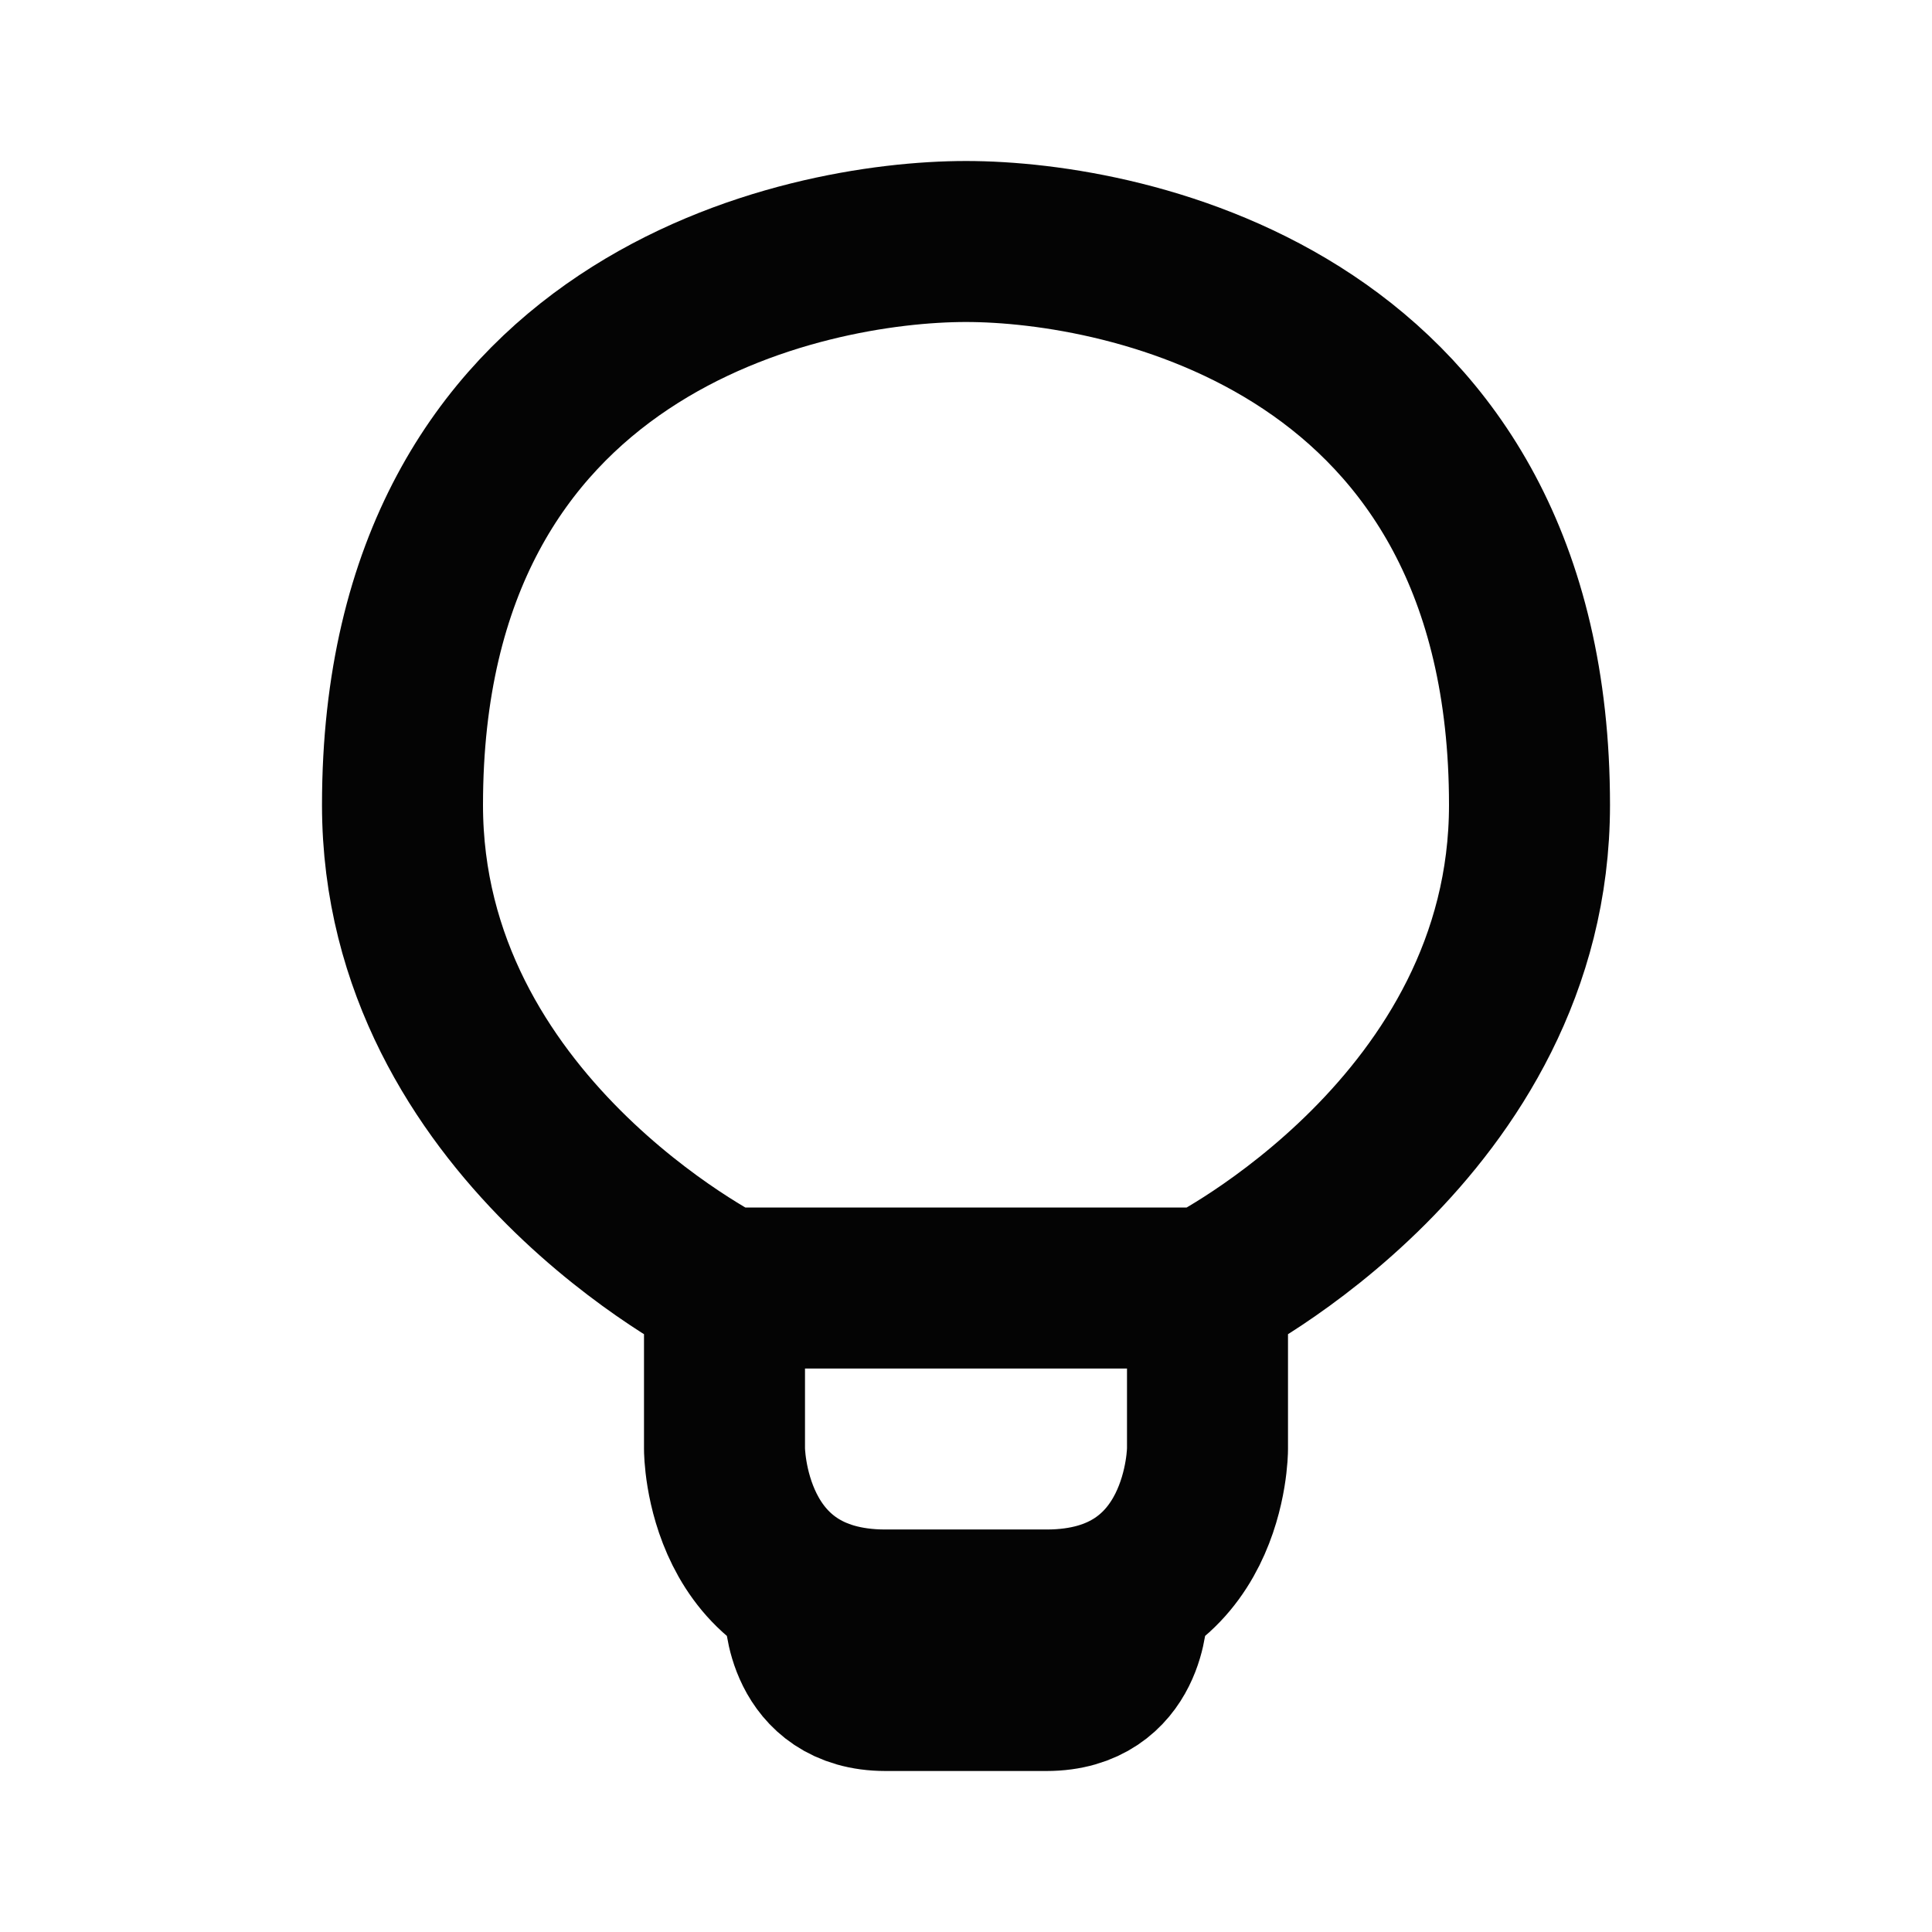 <?xml version="1.0" encoding="UTF-8" standalone="no"?>
<!DOCTYPE svg PUBLIC "-//W3C//DTD SVG 1.1//EN" "http://www.w3.org/Graphics/SVG/1.1/DTD/svg11.dtd">
<!-- Created with Vectornator (http://vectornator.io/) -->
<svg stroke-miterlimit="10" style="fill-rule:nonzero;clip-rule:evenodd;stroke-linecap:round;stroke-linejoin:round;" version="1.1" viewBox="0 0 24 24" xml:space="preserve" xmlns="http://www.w3.org/2000/svg" xmlns:xlink="http://www.w3.org/1999/xlink">
<defs/>
<g id="Layer-1">
<path d="M9 18C9 18 9 20 11 20L13 20C15 20 15 18 15 18L15 16C15 16 19 14 19 10C19 4 14 3 12 3C10 3 5 4 5 10C5 14 9 16 9 16L9 18ZM10 20C10 20 10 21 11 21L13 21C14 21 14 20 14 20M9 16L15 16" fill="none" fill-rule="evenodd" opacity="0.983" stroke="#000000" stroke-linecap="round" stroke-linejoin="round" stroke-width="2"/>
</g>
</svg>
